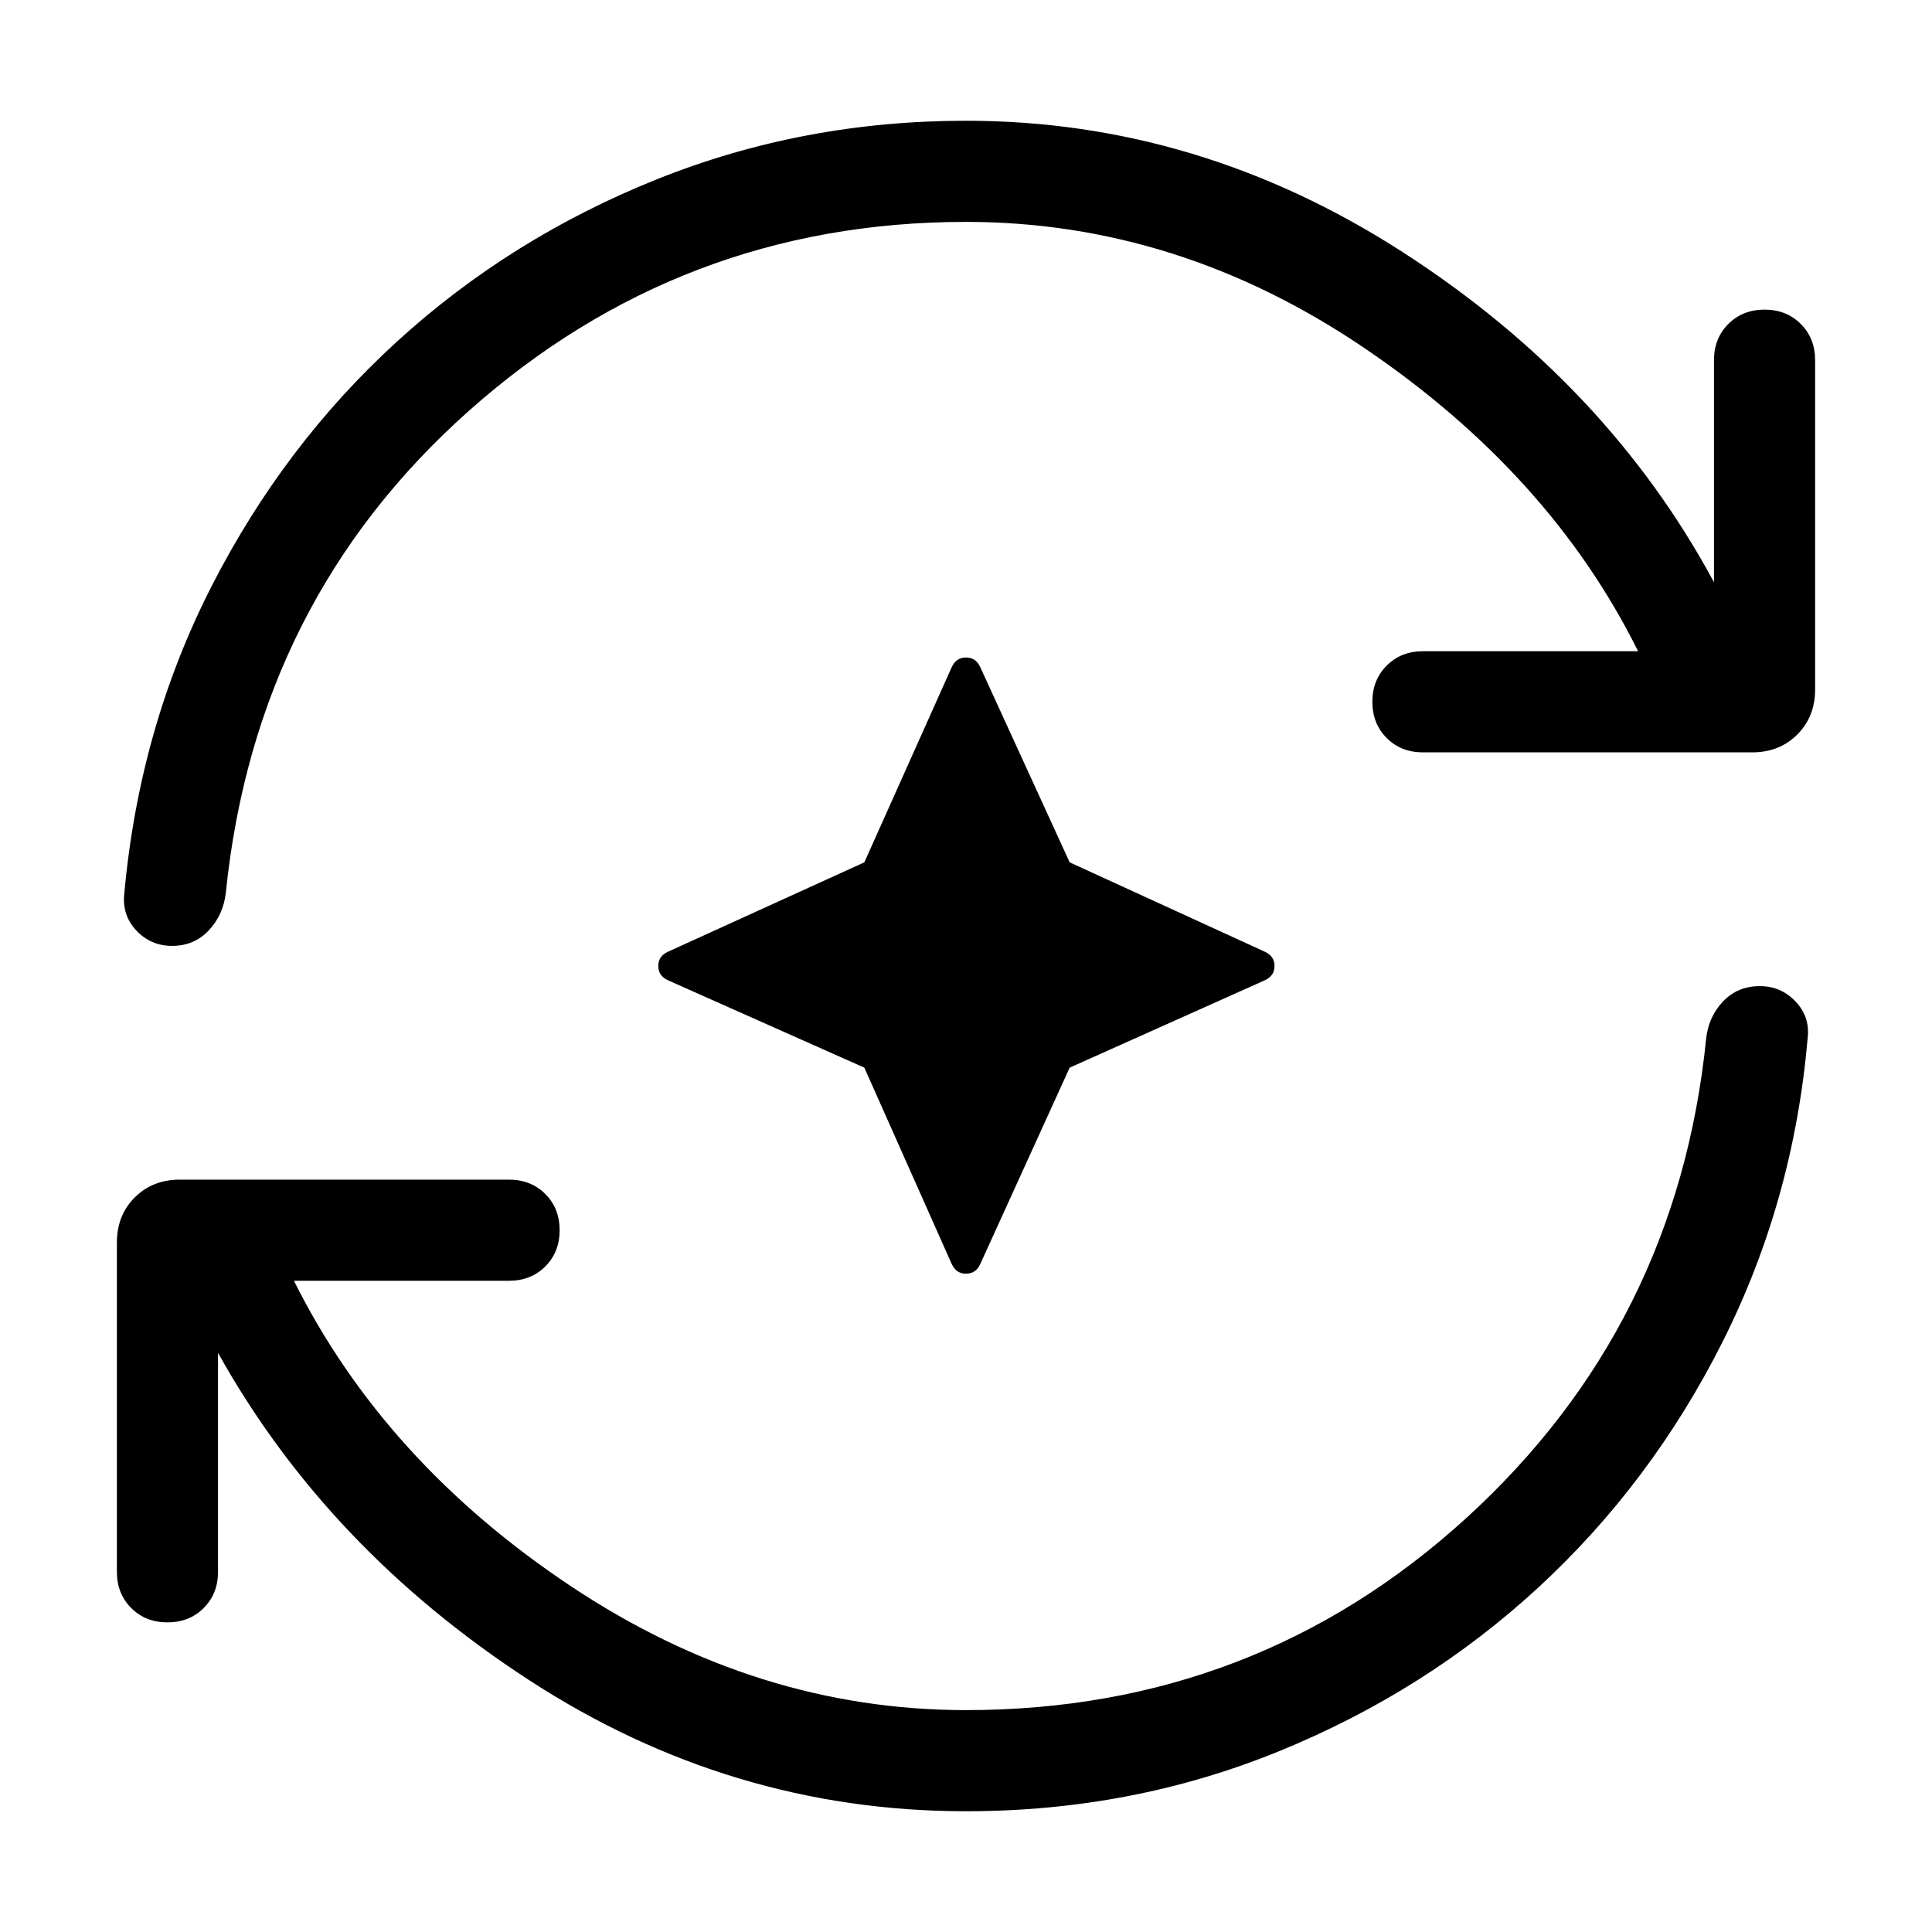 <svg xmlns="http://www.w3.org/2000/svg" height="40" viewBox="0 -960 960 960" width="40"><path d="m429.488-429.488-97.435-43.358q-4.949-2.205-4.949-7.154t4.949-7.154l97.435-44.358 43.358-96.845q2.205-4.949 7.154-4.949t7.154 4.949l44.358 96.845 96.845 44.358q4.949 2.205 4.949 7.154t-4.949 7.154l-96.845 43.358-44.358 97.435q-2.205 4.949-7.154 4.949t-7.154-4.949l-43.358-97.435ZM480-60.002q-117 0-217.218-65.231-100.218-65.231-154.449-162.54v108.797q0 10.871-7.128 17.999-7.128 7.128-18 7.128-10.87 0-17.999-7.128-7.128-7.128-7.128-17.999v-163.589q0-13.564 8.86-22.423 8.858-8.859 22.422-8.859h163.589q10.872 0 18 7.128t7.128 17.999q0 10.872-7.128 18t-18 7.128H146.05q44.871 89.95 137.436 151.643T480-110.256q143.923 0 248.615-95.462 104.693-95.461 119.154-238.102 1.205-11.051 8.436-18.615 7.23-7.564 18.281-7.564 10.462 0 17.705 7.628 7.243 7.628 6.038 18.064-6.974 80.794-42.23 150.935-35.257 70.141-91.372 121.974T635.448-89.783Q562.384-60.001 480-60.001Zm0-789.742q-141.615 0-247.269 94.116-105.654 94.115-120.5 239.064-1.205 11.051-8.436 18.807-7.23 7.756-18.281 7.756-10.59 0-17.77-7.628-7.178-7.628-5.973-18.448 7.487-82.333 43.32-152.538 35.834-70.205 92.077-121.589 56.243-51.385 128.922-80.59 72.68-29.205 153.91-29.205 115.846 0 217.218 65.424 101.372 65.424 154.449 163.886v-110.335q0-10.871 7.128-17.999 7.128-7.128 17.999-7.128 10.872 0 18 7.128t7.128 17.999v163.589q0 13.564-8.859 22.423-8.859 8.859-22.423 8.859H707.051q-10.872 0-18-7.128t-7.128-17.999q0-10.872 7.128-18t18-7.128H813.95q-43.718-88.155-136.141-150.745Q585.385-849.744 480-849.744Z"/></svg>